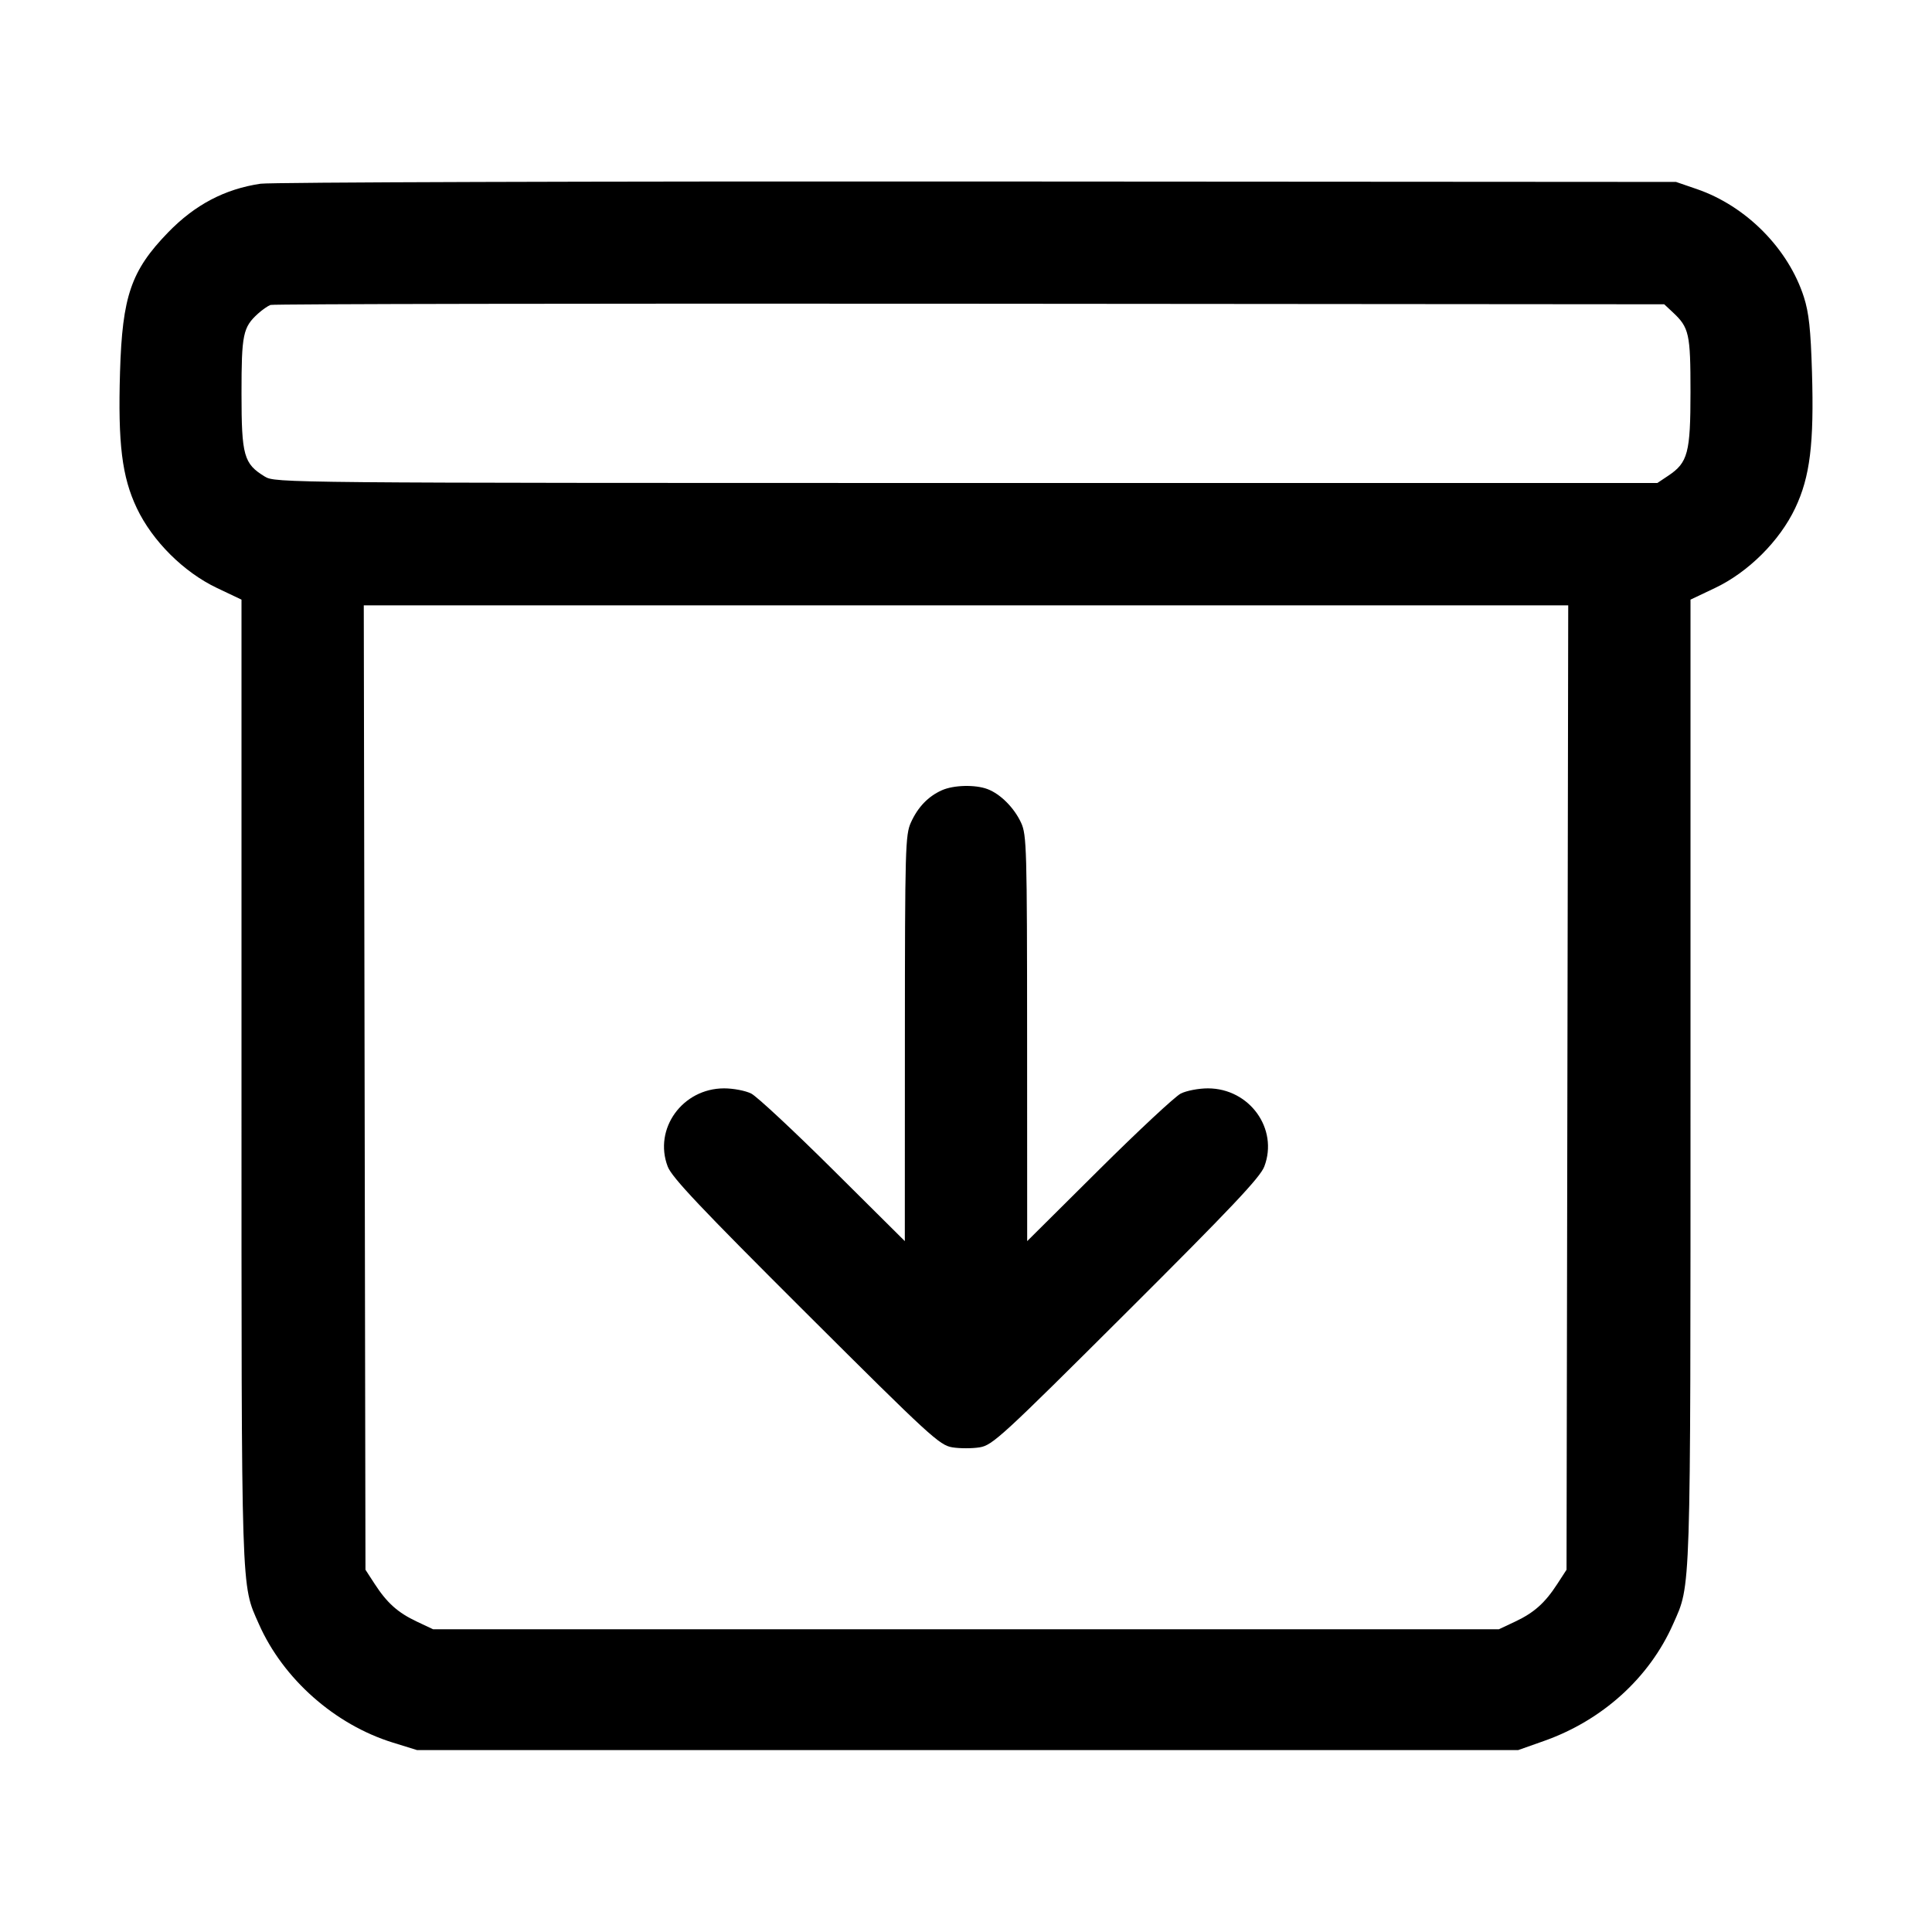 <svg xmlns="http://www.w3.org/2000/svg" width="512" height="512" viewBox="0 0 512 512"><path d="M69.041 48.689 C 59.551 50.100,51.647 54.265,44.535 61.603 C 34.742 71.709,32.414 78.468,31.809 98.560 C 31.236 117.583,32.319 126.375,36.258 134.669 C 40.398 143.387,48.684 151.636,57.512 155.828 L 64.000 158.909 64.000 286.332 C 64.000 424.424,63.847 419.630,68.604 430.385 C 75.035 444.927,88.719 457.037,104.107 461.804 L 110.507 463.787 256.427 463.787 L 402.347 463.787 409.165 461.377 C 424.648 455.906,437.093 444.639,443.396 430.385 C 448.153 419.630,448.000 424.424,448.000 286.332 L 448.000 158.909 454.488 155.828 C 463.316 151.636,471.602 143.387,475.742 134.669 C 479.680 126.378,480.764 117.584,480.193 98.560 C 479.856 87.288,479.377 82.864,478.049 78.722 C 473.938 65.899,462.739 54.597,449.707 50.119 L 444.160 48.213 258.987 48.097 C 157.141 48.032,71.666 48.299,69.041 48.689 M443.319 82.773 C 447.641 86.812,448.000 88.427,447.999 103.851 C 447.997 120.007,447.313 122.590,442.114 126.063 L 439.214 128.000 256.087 127.997 C 74.860 127.994,72.931 127.976,70.179 126.298 C 64.601 122.897,64.007 120.777,64.003 104.278 C 64.000 88.578,64.383 86.730,68.399 83.095 C 69.500 82.099,70.976 81.072,71.680 80.813 C 72.384 80.554,155.777 80.409,256.998 80.491 L 441.036 80.640 443.319 82.773 M415.371 288.213 L 415.147 416.000 412.712 419.749 C 409.415 424.827,406.558 427.376,401.493 429.761 L 397.227 431.770 256.000 431.770 L 114.773 431.770 110.507 429.761 C 105.442 427.376,102.585 424.827,99.288 419.749 L 96.853 416.000 96.629 288.213 L 96.405 160.427 256.000 160.427 L 415.595 160.427 415.371 288.213 M249.600 209.428 C 245.977 211.052,243.259 213.878,241.415 217.937 C 239.917 221.235,239.823 224.589,239.805 275.175 L 239.787 328.910 220.800 310.046 C 210.357 299.671,200.584 290.562,199.082 289.804 C 197.580 289.047,194.350 288.427,191.904 288.427 C 180.869 288.427,173.133 299.151,176.952 309.153 C 178.053 312.034,185.643 320.066,213.544 347.879 C 246.470 380.701,248.981 383.009,252.373 383.560 C 254.368 383.885,257.632 383.885,259.627 383.560 C 263.019 383.009,265.530 380.701,298.456 347.879 C 326.357 320.066,333.947 312.034,335.048 309.153 C 338.867 299.151,331.131 288.427,320.096 288.427 C 317.650 288.427,314.420 289.047,312.918 289.804 C 311.416 290.562,301.643 299.671,291.200 310.046 L 272.213 328.910 272.195 275.175 C 272.177 224.692,272.080 221.233,270.596 218.027 C 268.756 214.054,265.120 210.411,261.704 209.121 C 258.443 207.889,252.710 208.034,249.600 209.428 " stroke="none" fill-rule="evenodd" fill="black"></path></svg>